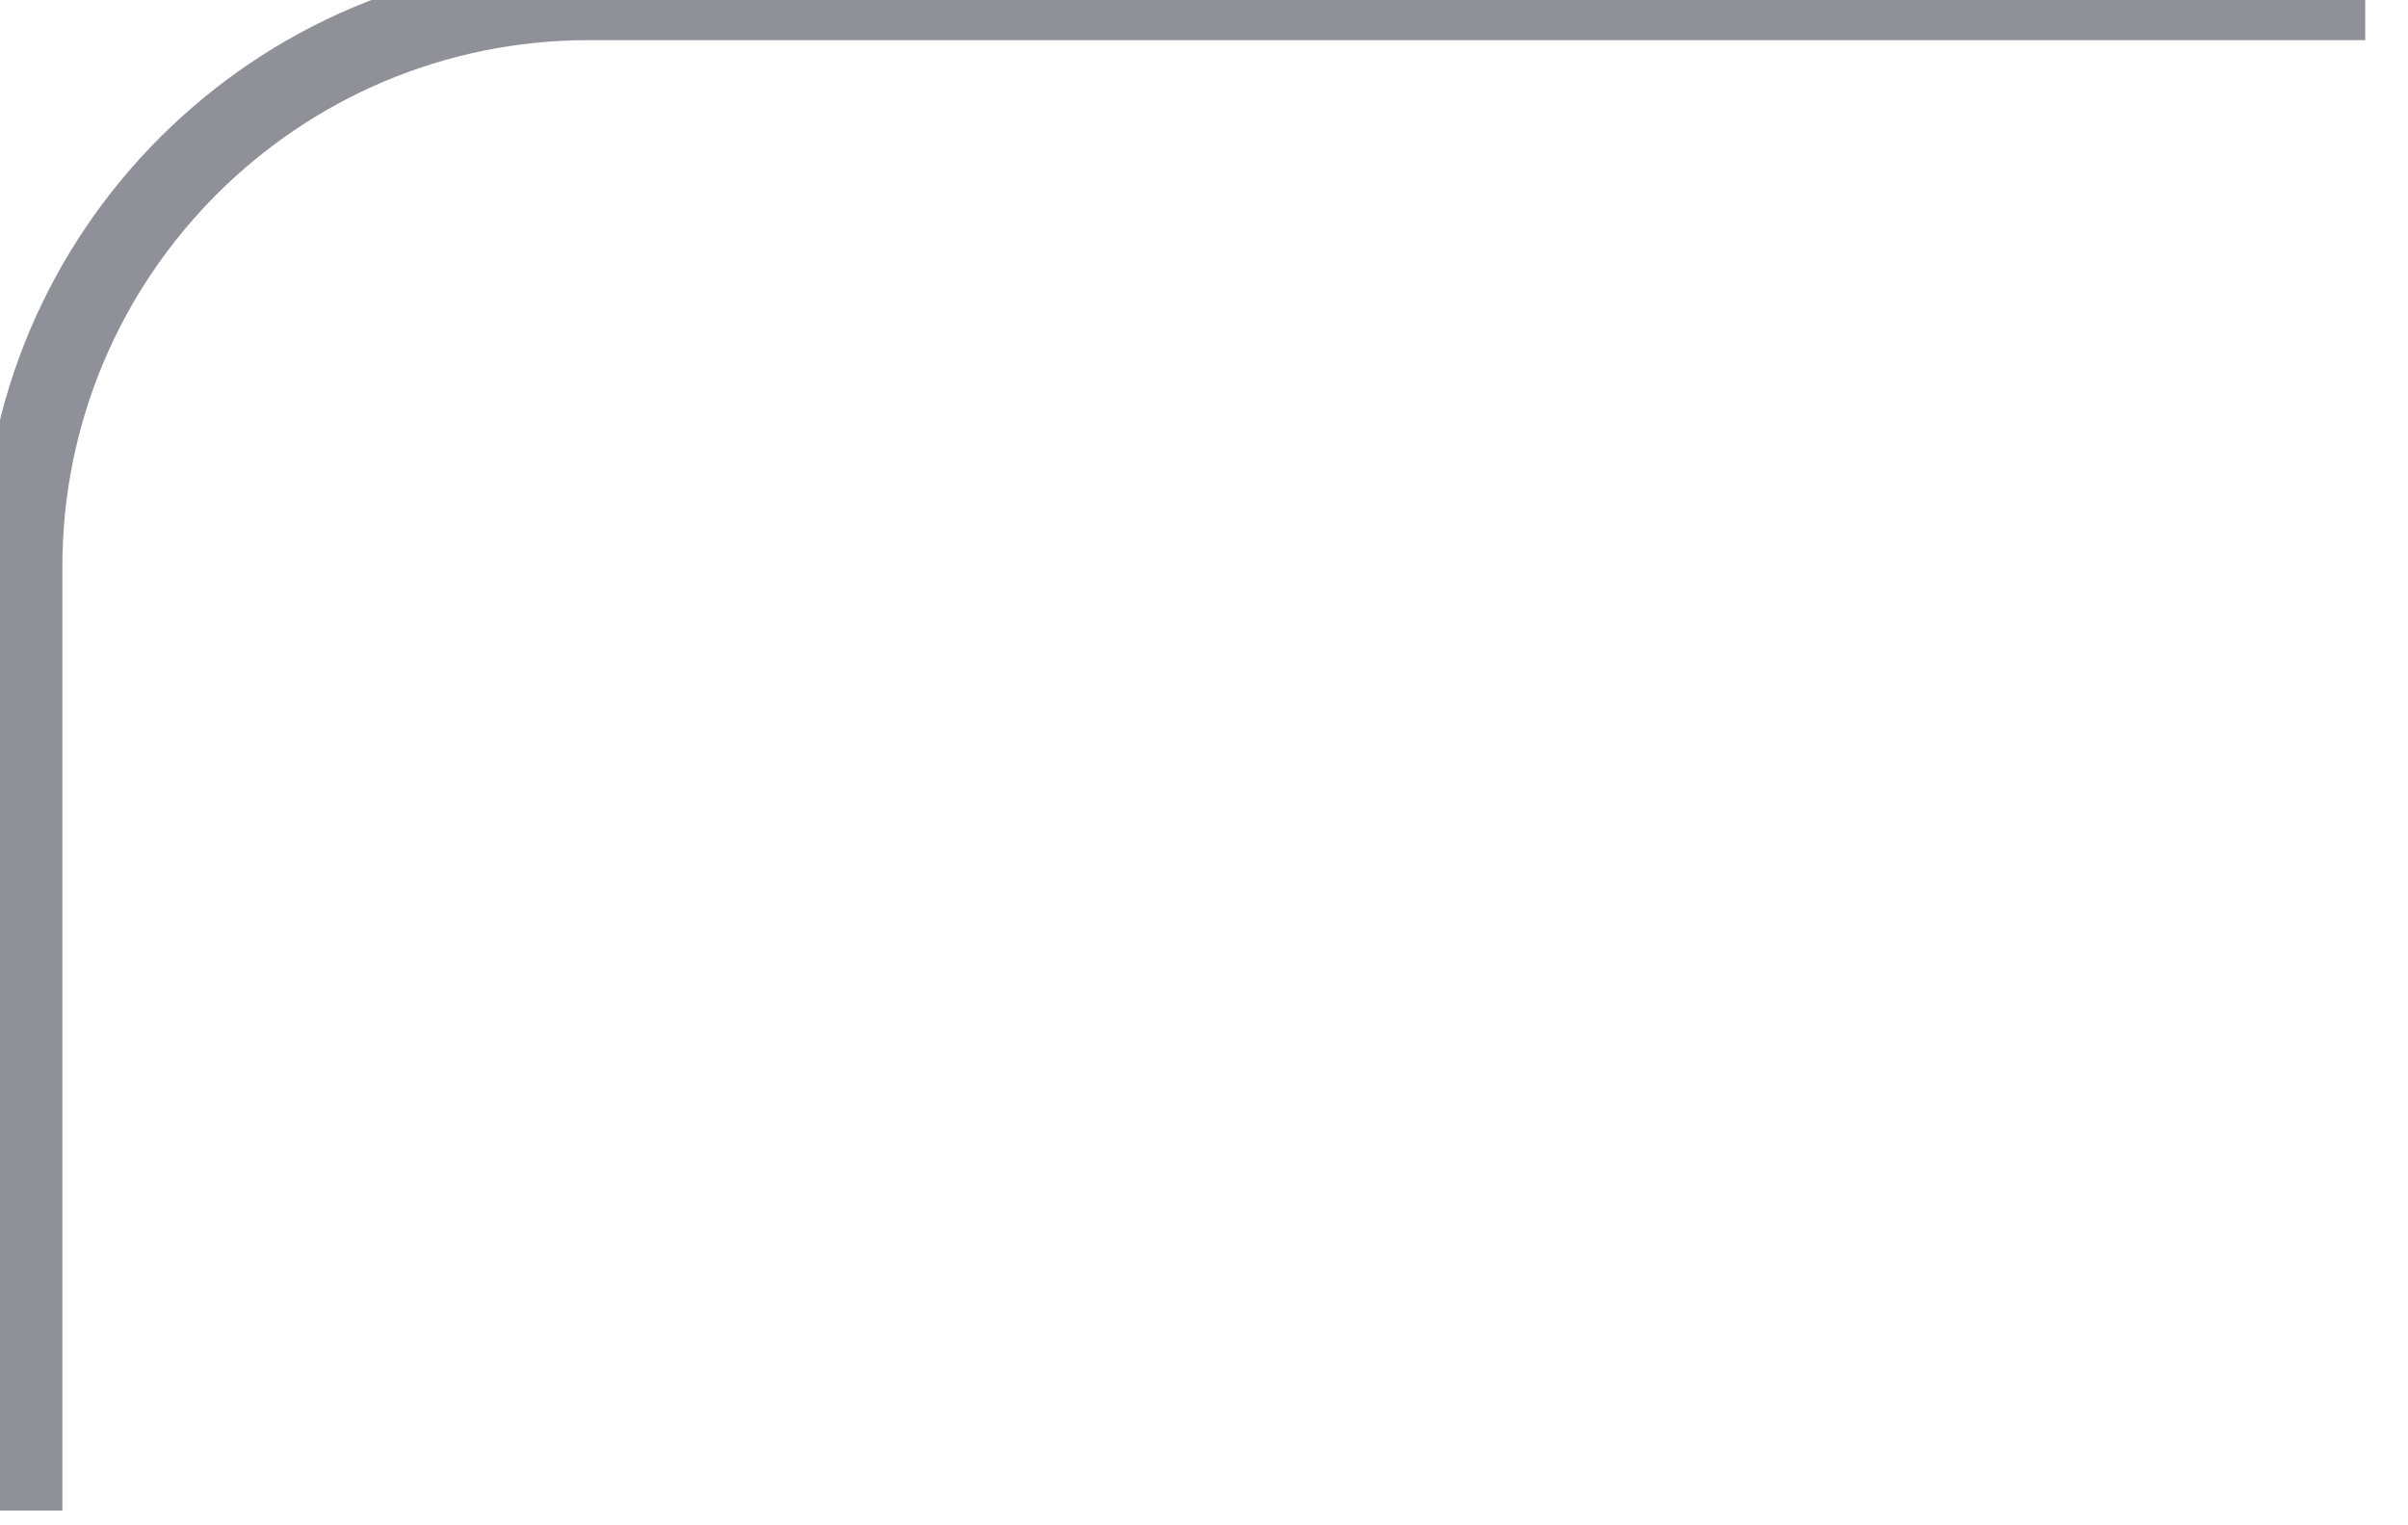 <svg width="60" height="38" viewBox="0 0 60 38" fill="none" xmlns="http://www.w3.org/2000/svg" xmlns:xlink="http://www.w3.org/1999/xlink">
<path d="M14.674,1L58.934,1L58.934,-1L14.674,-1L14.674,1ZM1.554,37.632L1.554,14.12L-0.446,14.12L-0.446,37.632L1.554,37.632ZM14.674,-1C6.323,-1 -0.446,5.769 -0.446,14.12L1.554,14.12C1.554,6.874 7.428,1 14.674,1L14.674,-1Z" fill="#8F9098"/>
</svg>
